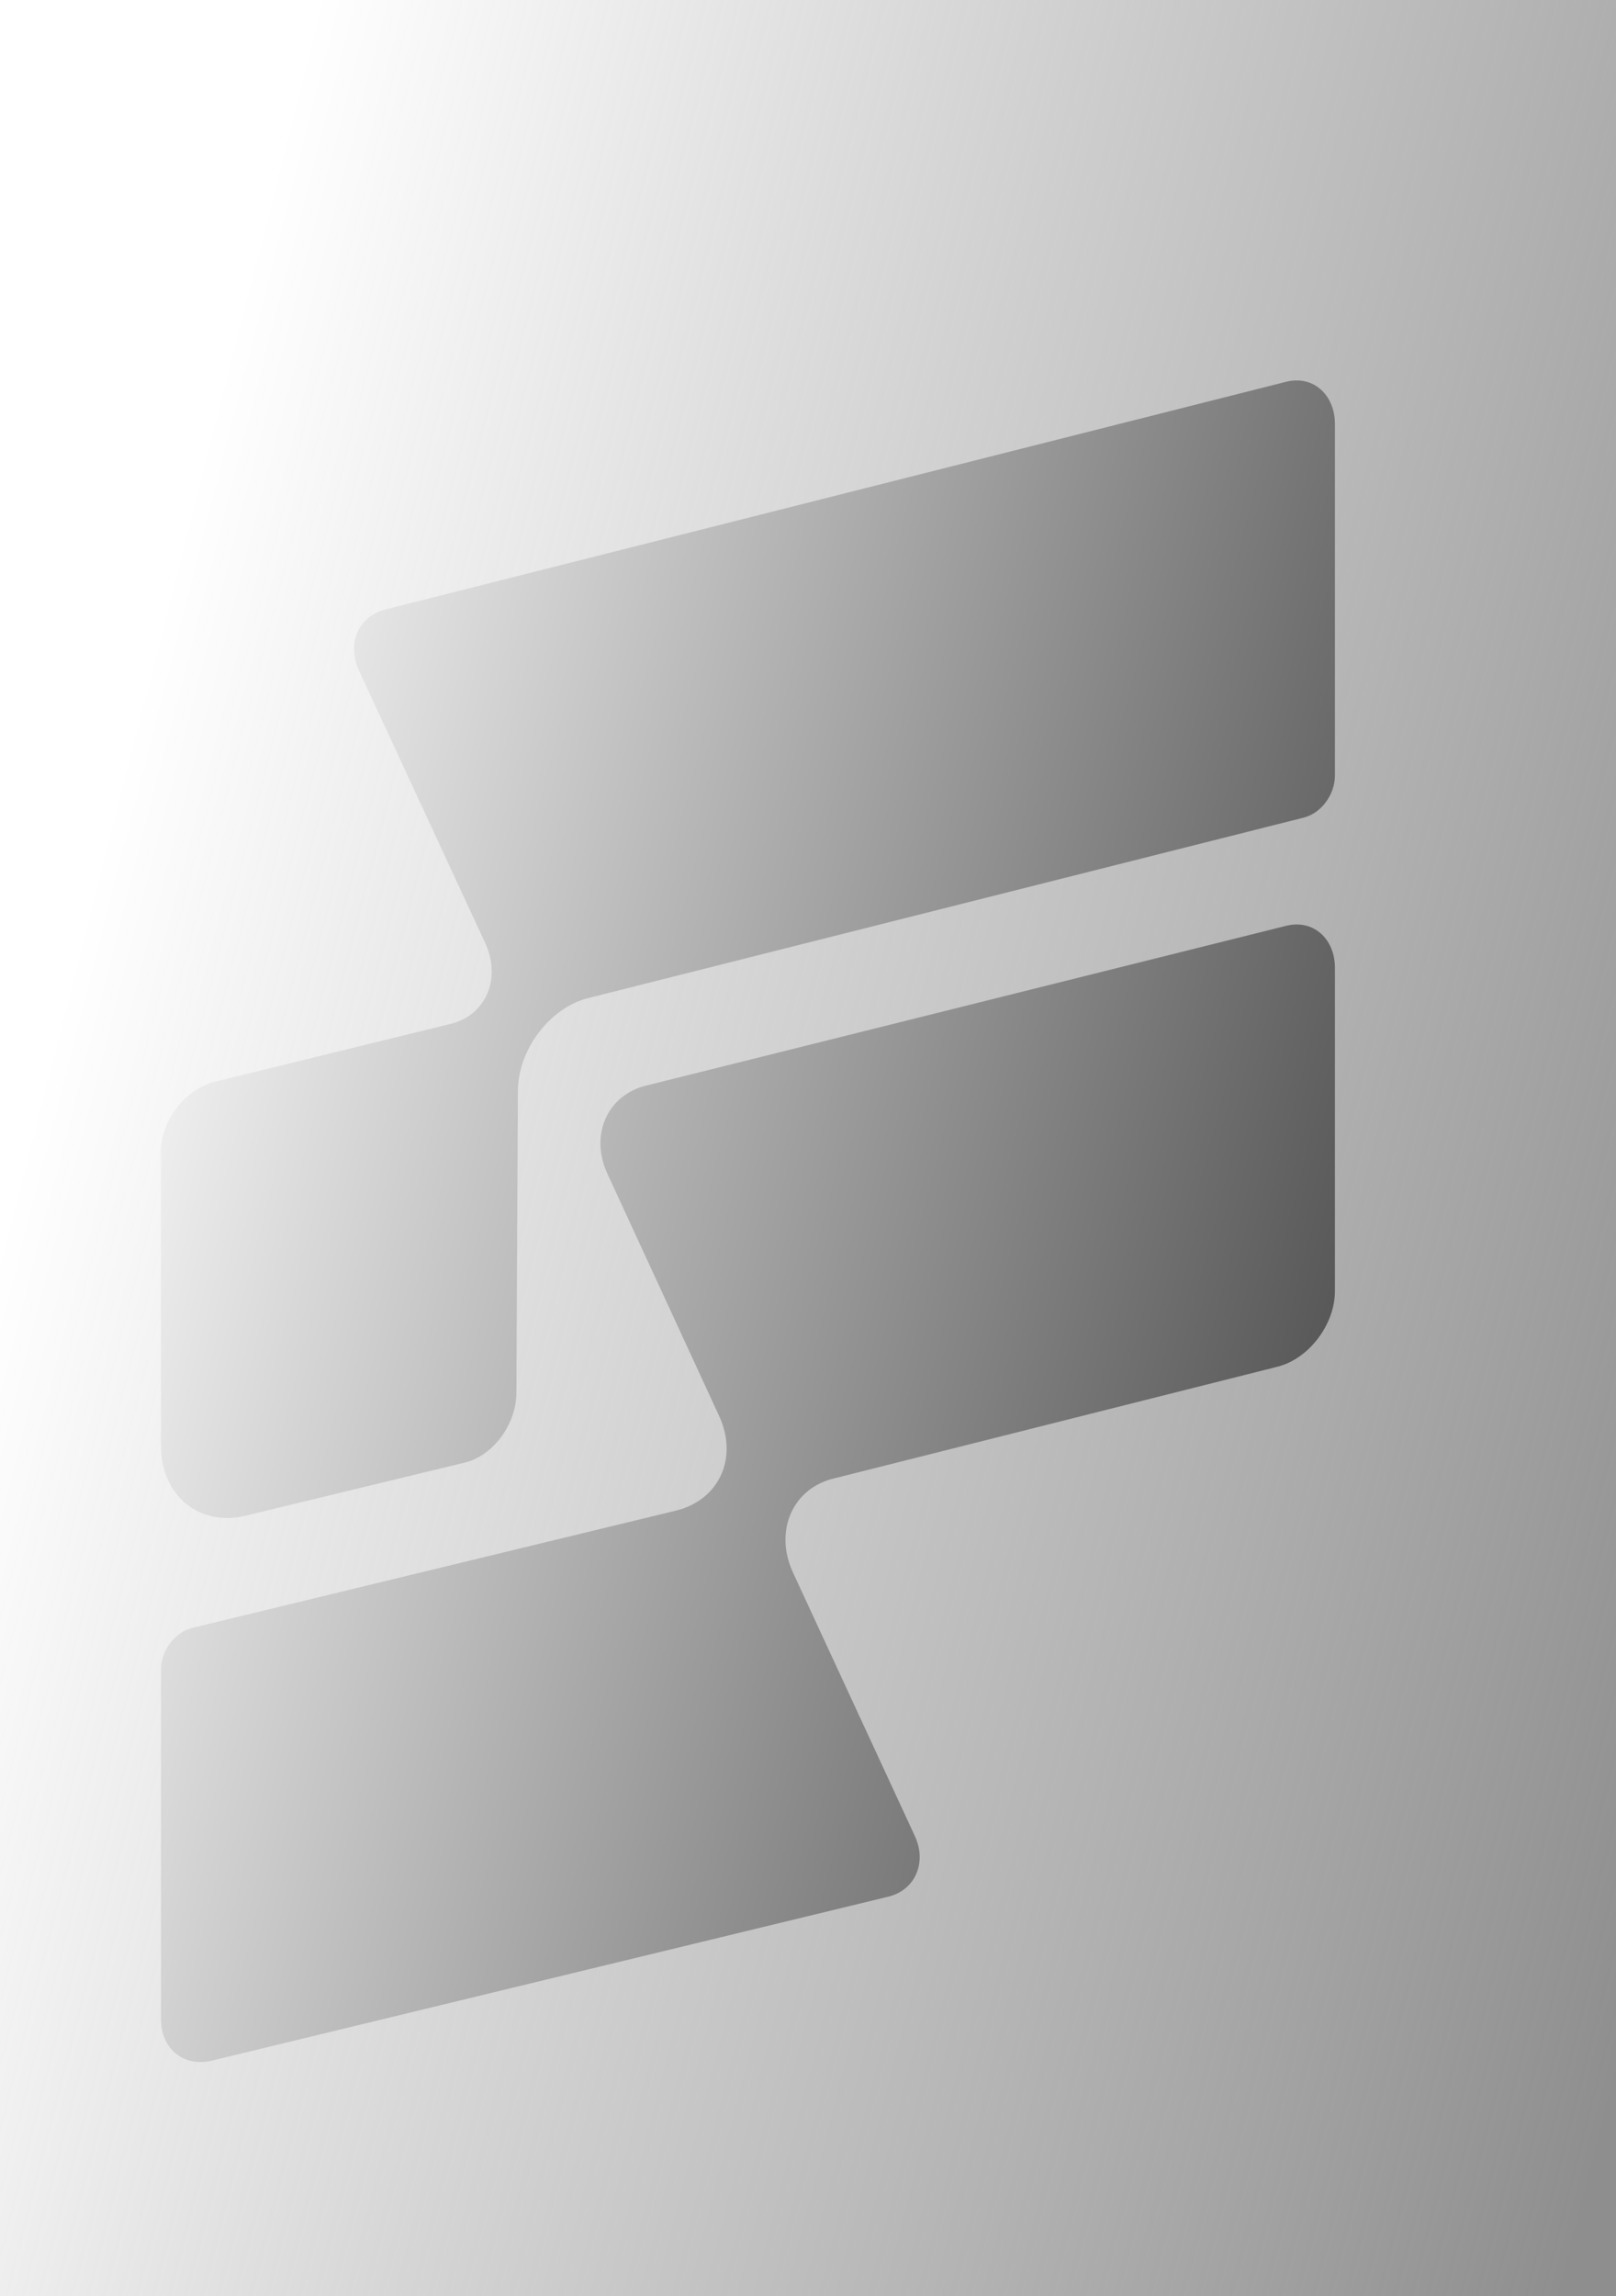 <svg width="119" height="169" viewBox="0 0 119 169" fill="none" xmlns="http://www.w3.org/2000/svg">
<rect x="0" y="0" width="119" height="169" fill="#808080" stroke="none"/>
<path d="M49.818 111.168L14.131 119.815C12.83 120.156 11.854 121.521 11.854 122.887V148.599C11.854 150.761 13.481 152.127 15.541 151.672L65.329 139.611C67.39 139.156 68.257 137.108 67.39 135.174L58.387 115.719C56.977 112.647 58.387 109.461 61.532 108.779L94.073 100.587C96.351 100.018 98.303 97.515 98.303 95.012V71.233C98.303 69.072 96.676 67.593 94.615 68.162L47.648 79.88C44.72 80.563 43.418 83.521 44.72 86.365L52.963 104.228C54.373 107.3 52.963 110.371 49.818 111.168Z" fill="black"/>
<path d="M26.407 49.297L35.747 69.441C36.941 72.074 35.747 74.82 33.032 75.393L15.763 79.628C13.591 80.2 11.854 82.489 11.854 84.778V106.41C11.854 110.072 14.677 112.361 18.044 111.56L34.118 107.669C36.29 107.211 38.027 104.807 38.027 102.518L38.136 80.314C38.136 77.224 40.525 74.134 43.349 73.447L96.023 60.17C97.326 59.827 98.303 58.453 98.303 57.08V31.213C98.303 29.039 96.674 27.551 94.611 28.123L28.47 44.834C26.407 45.291 25.538 47.352 26.407 49.297Z" fill="black"/>
<rect width="124" height="169" fill="url(#paint0_linear_42068_2402)"/>
<defs>
<linearGradient id="paint0_linear_42068_2402" x1="124" y1="133.127" x2="-2.782" y2="100.782" gradientUnits="userSpaceOnUse">
<stop stop-color="#FCFCFC" stop-opacity="0.12"/>
<stop offset="1" stop-color="white"/>
</linearGradient>
</defs>
</svg>
